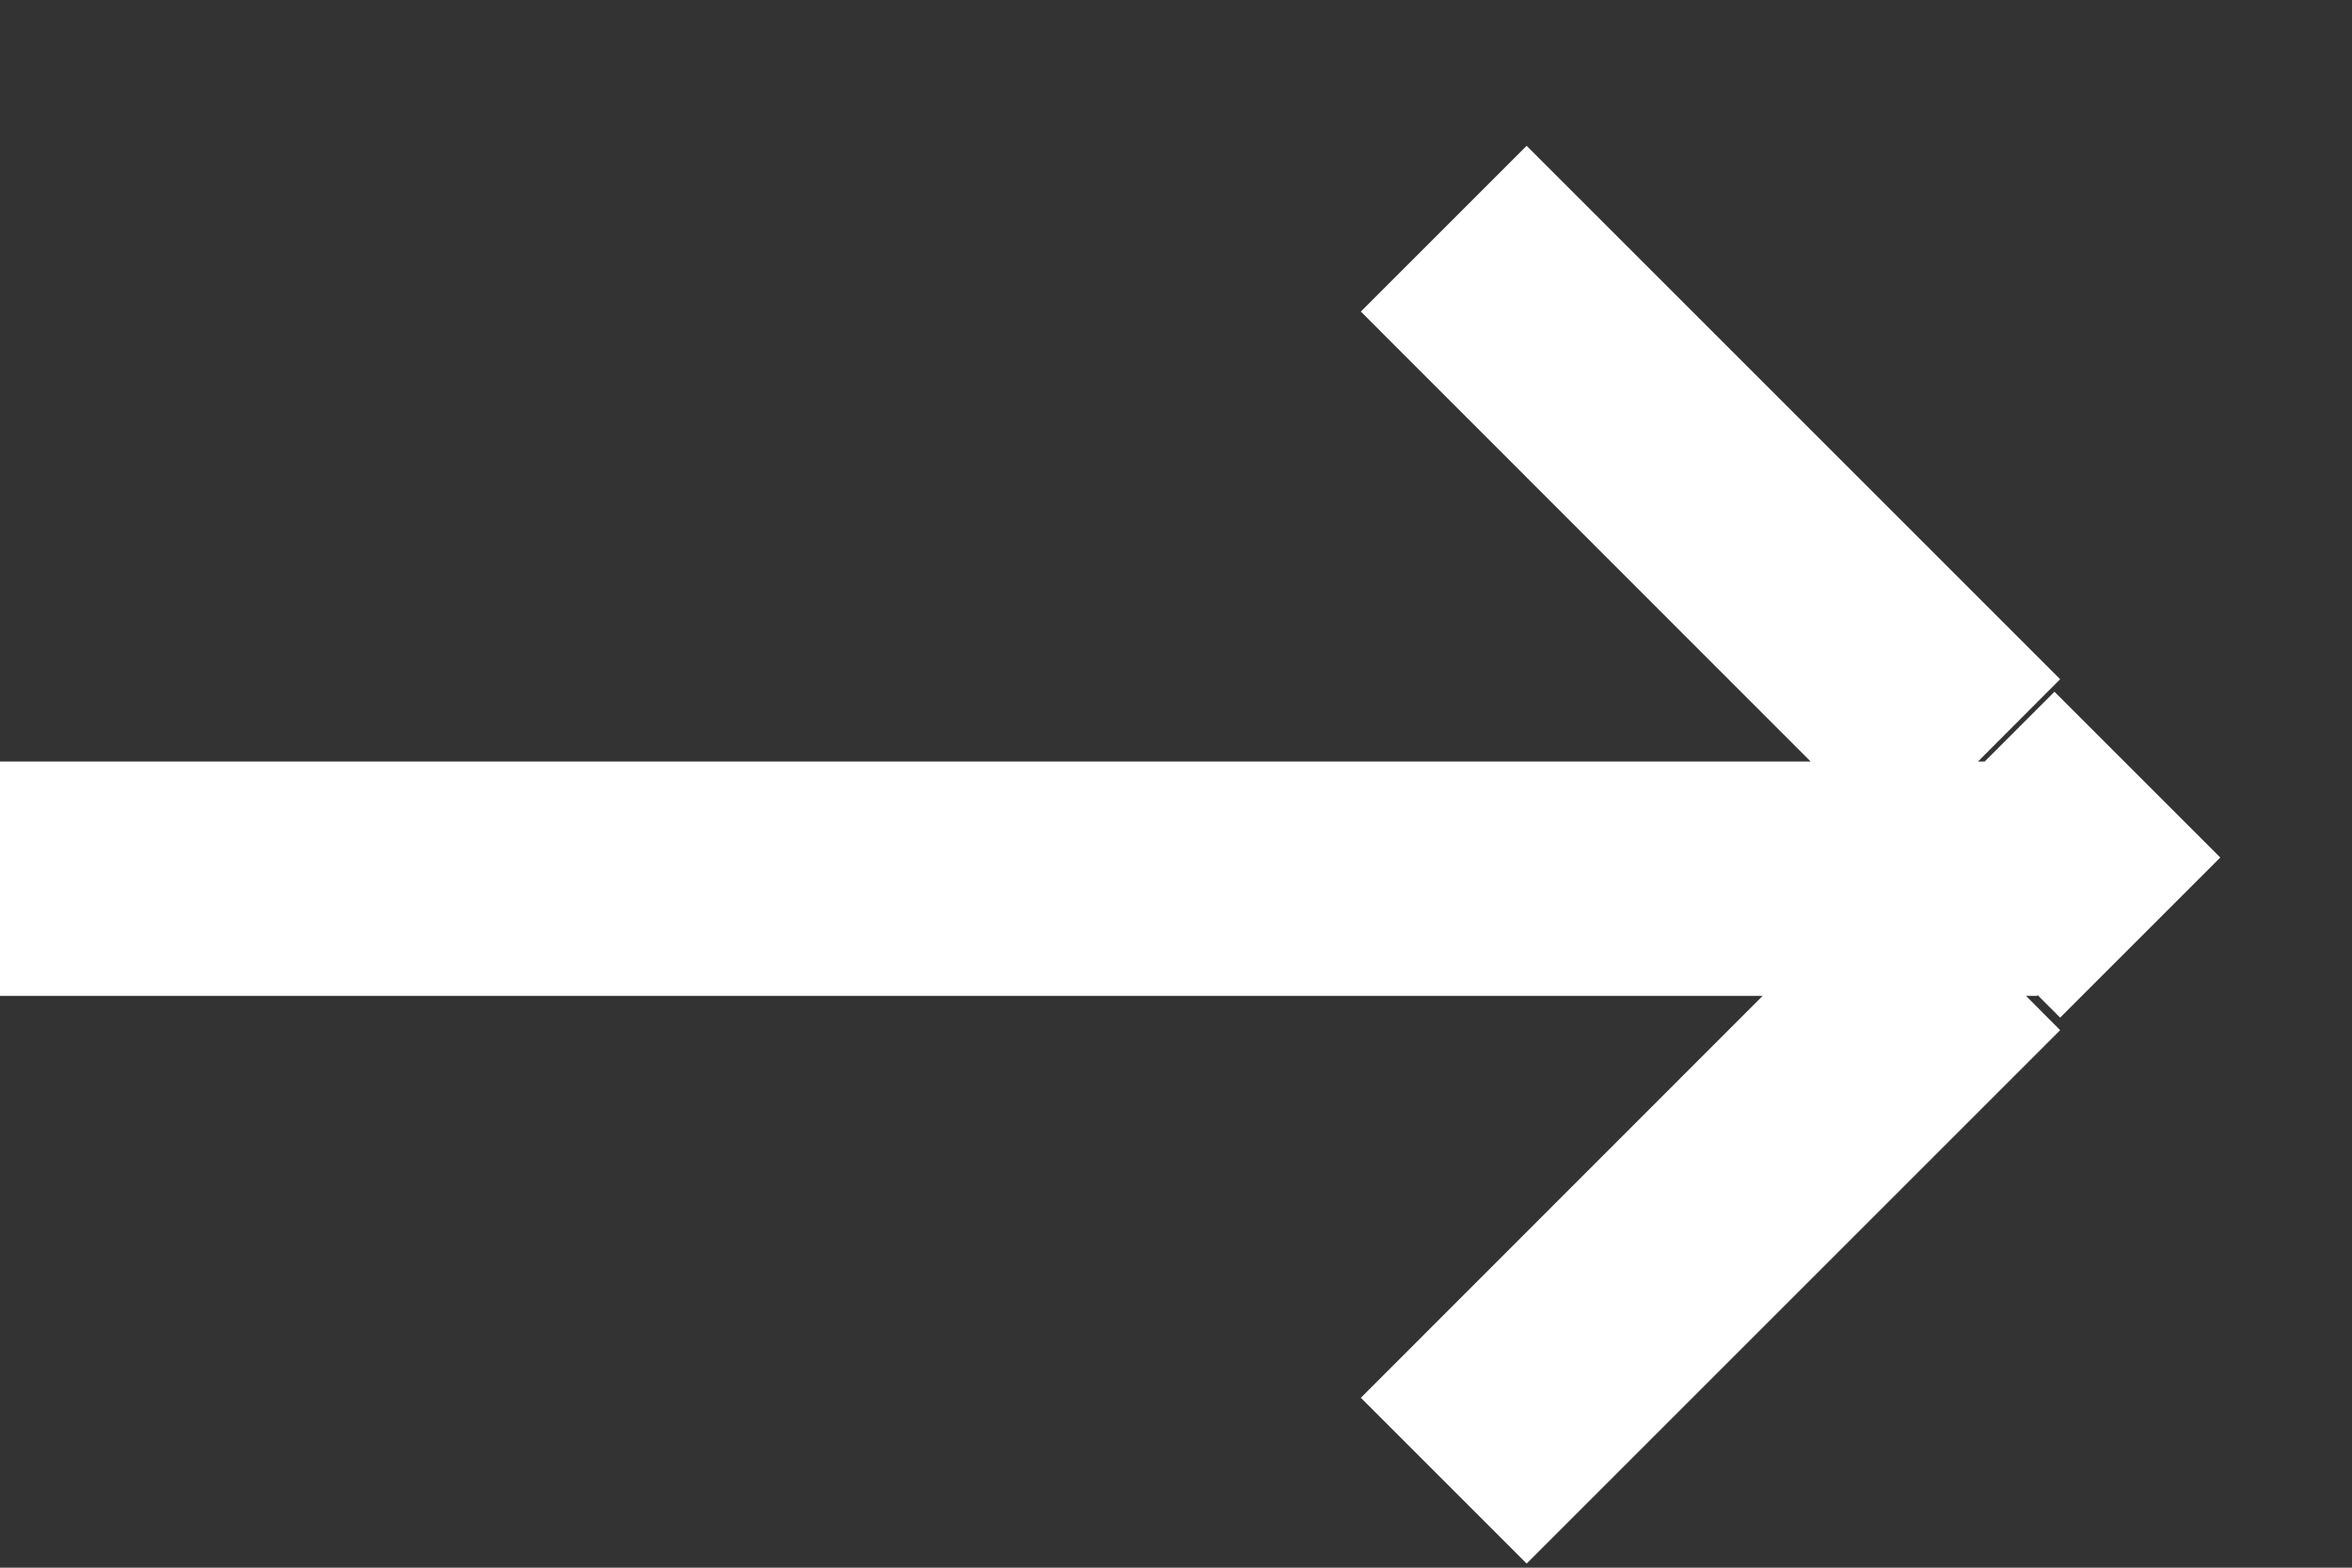 <?xml version="1.0" encoding="UTF-8" standalone="no"?>
<svg width="12px" height="8px" viewBox="0 0 12 8" version="1.1" xmlns="http://www.w3.org/2000/svg" xmlns:xlink="http://www.w3.org/1999/xlink" xmlns:sketch="http://www.bohemiancoding.com/sketch/ns">
    <rect x="0" y="0" width="12" height="8" fill="#333333" stroke="none"/>
    <!-- Generator: Sketch 3.5.2 (25235) - http://www.bohemiancoding.com/sketch -->
    <title>arrow copy 4</title>
    <desc>Created with Sketch.</desc>
    <defs></defs>
    <g id="Page-1" stroke="none" stroke-width="1" fill="none" fill-rule="evenodd" sketch:type="MSPage">
        <g id="Desktop-HD" sketch:type="MSArtboardGroup" transform="translate(-688, -423)" fill="#FFFFFF">
            <g id="Produkte" sketch:type="MSLayerGroup" transform="translate(490, 176)">
                <g id="Group-2" sketch:type="MSShapeGroup">
                    <g id="bg-+-Mask+Shadow-+-card-Copy-4">
                        <g id="card" transform="translate(0, 183.188)">
                            <g id="read-article" transform="translate(0, 49.994)">
                                <g id="arrow-copy-4" transform="translate(198, 14.114)">
                                    <path d="M8.993,4.786 L0,4.786 L0,3.59 L9.238,3.59 L6.943,1.294 L7.789,0.448 L10.511,3.17 L10.092,3.59 L10.126,3.59 L10.482,3.234 L11.328,4.08 L10.511,4.897 L10.395,4.781 L10.395,4.786 L10.337,4.786 L10.511,4.961 L7.789,7.683 L6.943,6.837 L8.993,4.786 Z" id="Rectangle-1"></path>
                                </g>
                            </g>
                        </g>
                    </g>
                </g>
            </g>
        </g>
    </g>
</svg>